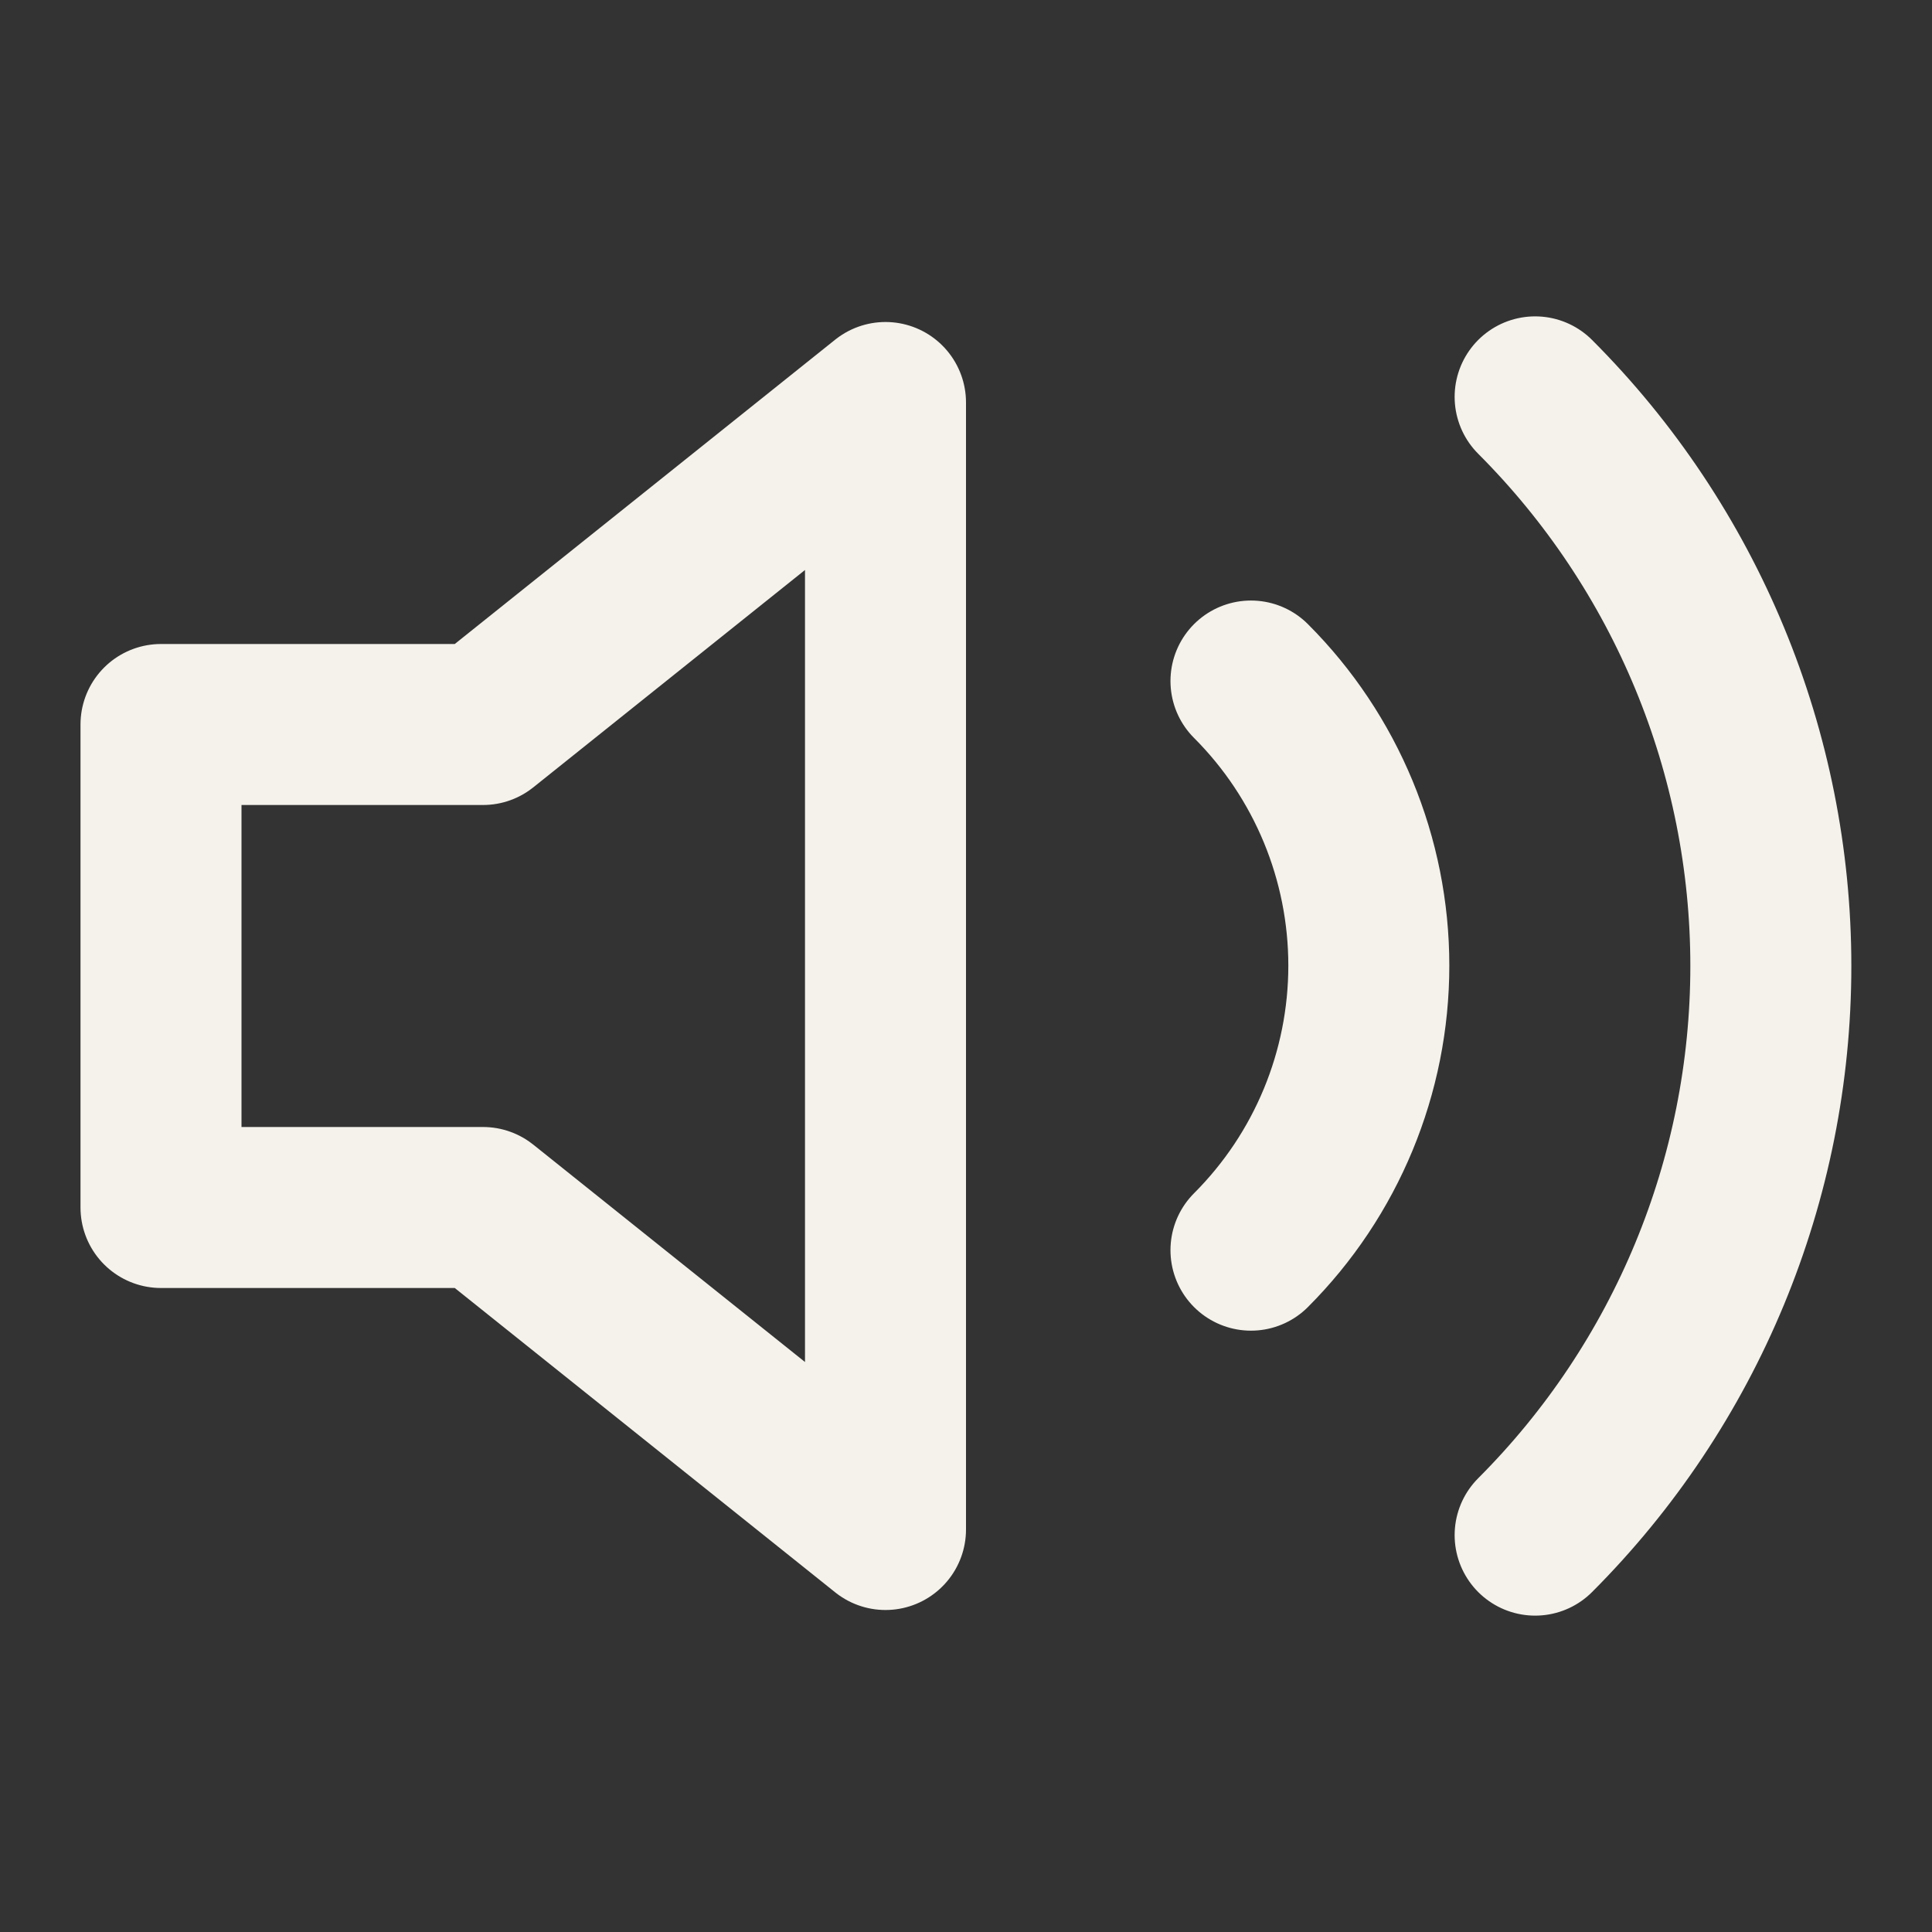 <svg width="48" height="48" viewBox="0 0 48 48" fill="none" xmlns="http://www.w3.org/2000/svg">
<rect x="0" y="0" width="48" height="48" fill="#333333" stroke="none"/>
<path d="M38.14 9.86C41.889 13.611 43.996 18.697 43.996 24C43.996 29.303 41.889 34.389 38.14 38.14M31.08 16.92C32.955 18.795 34.008 21.338 34.008 23.99C34.008 26.642 32.955 29.185 31.08 31.06M22 10L12 18H4V30H12L22 38V10Z" stroke="#F4F2EB" stroke-width="4" stroke-linecap="round" stroke-linejoin="round"/>
</svg>
